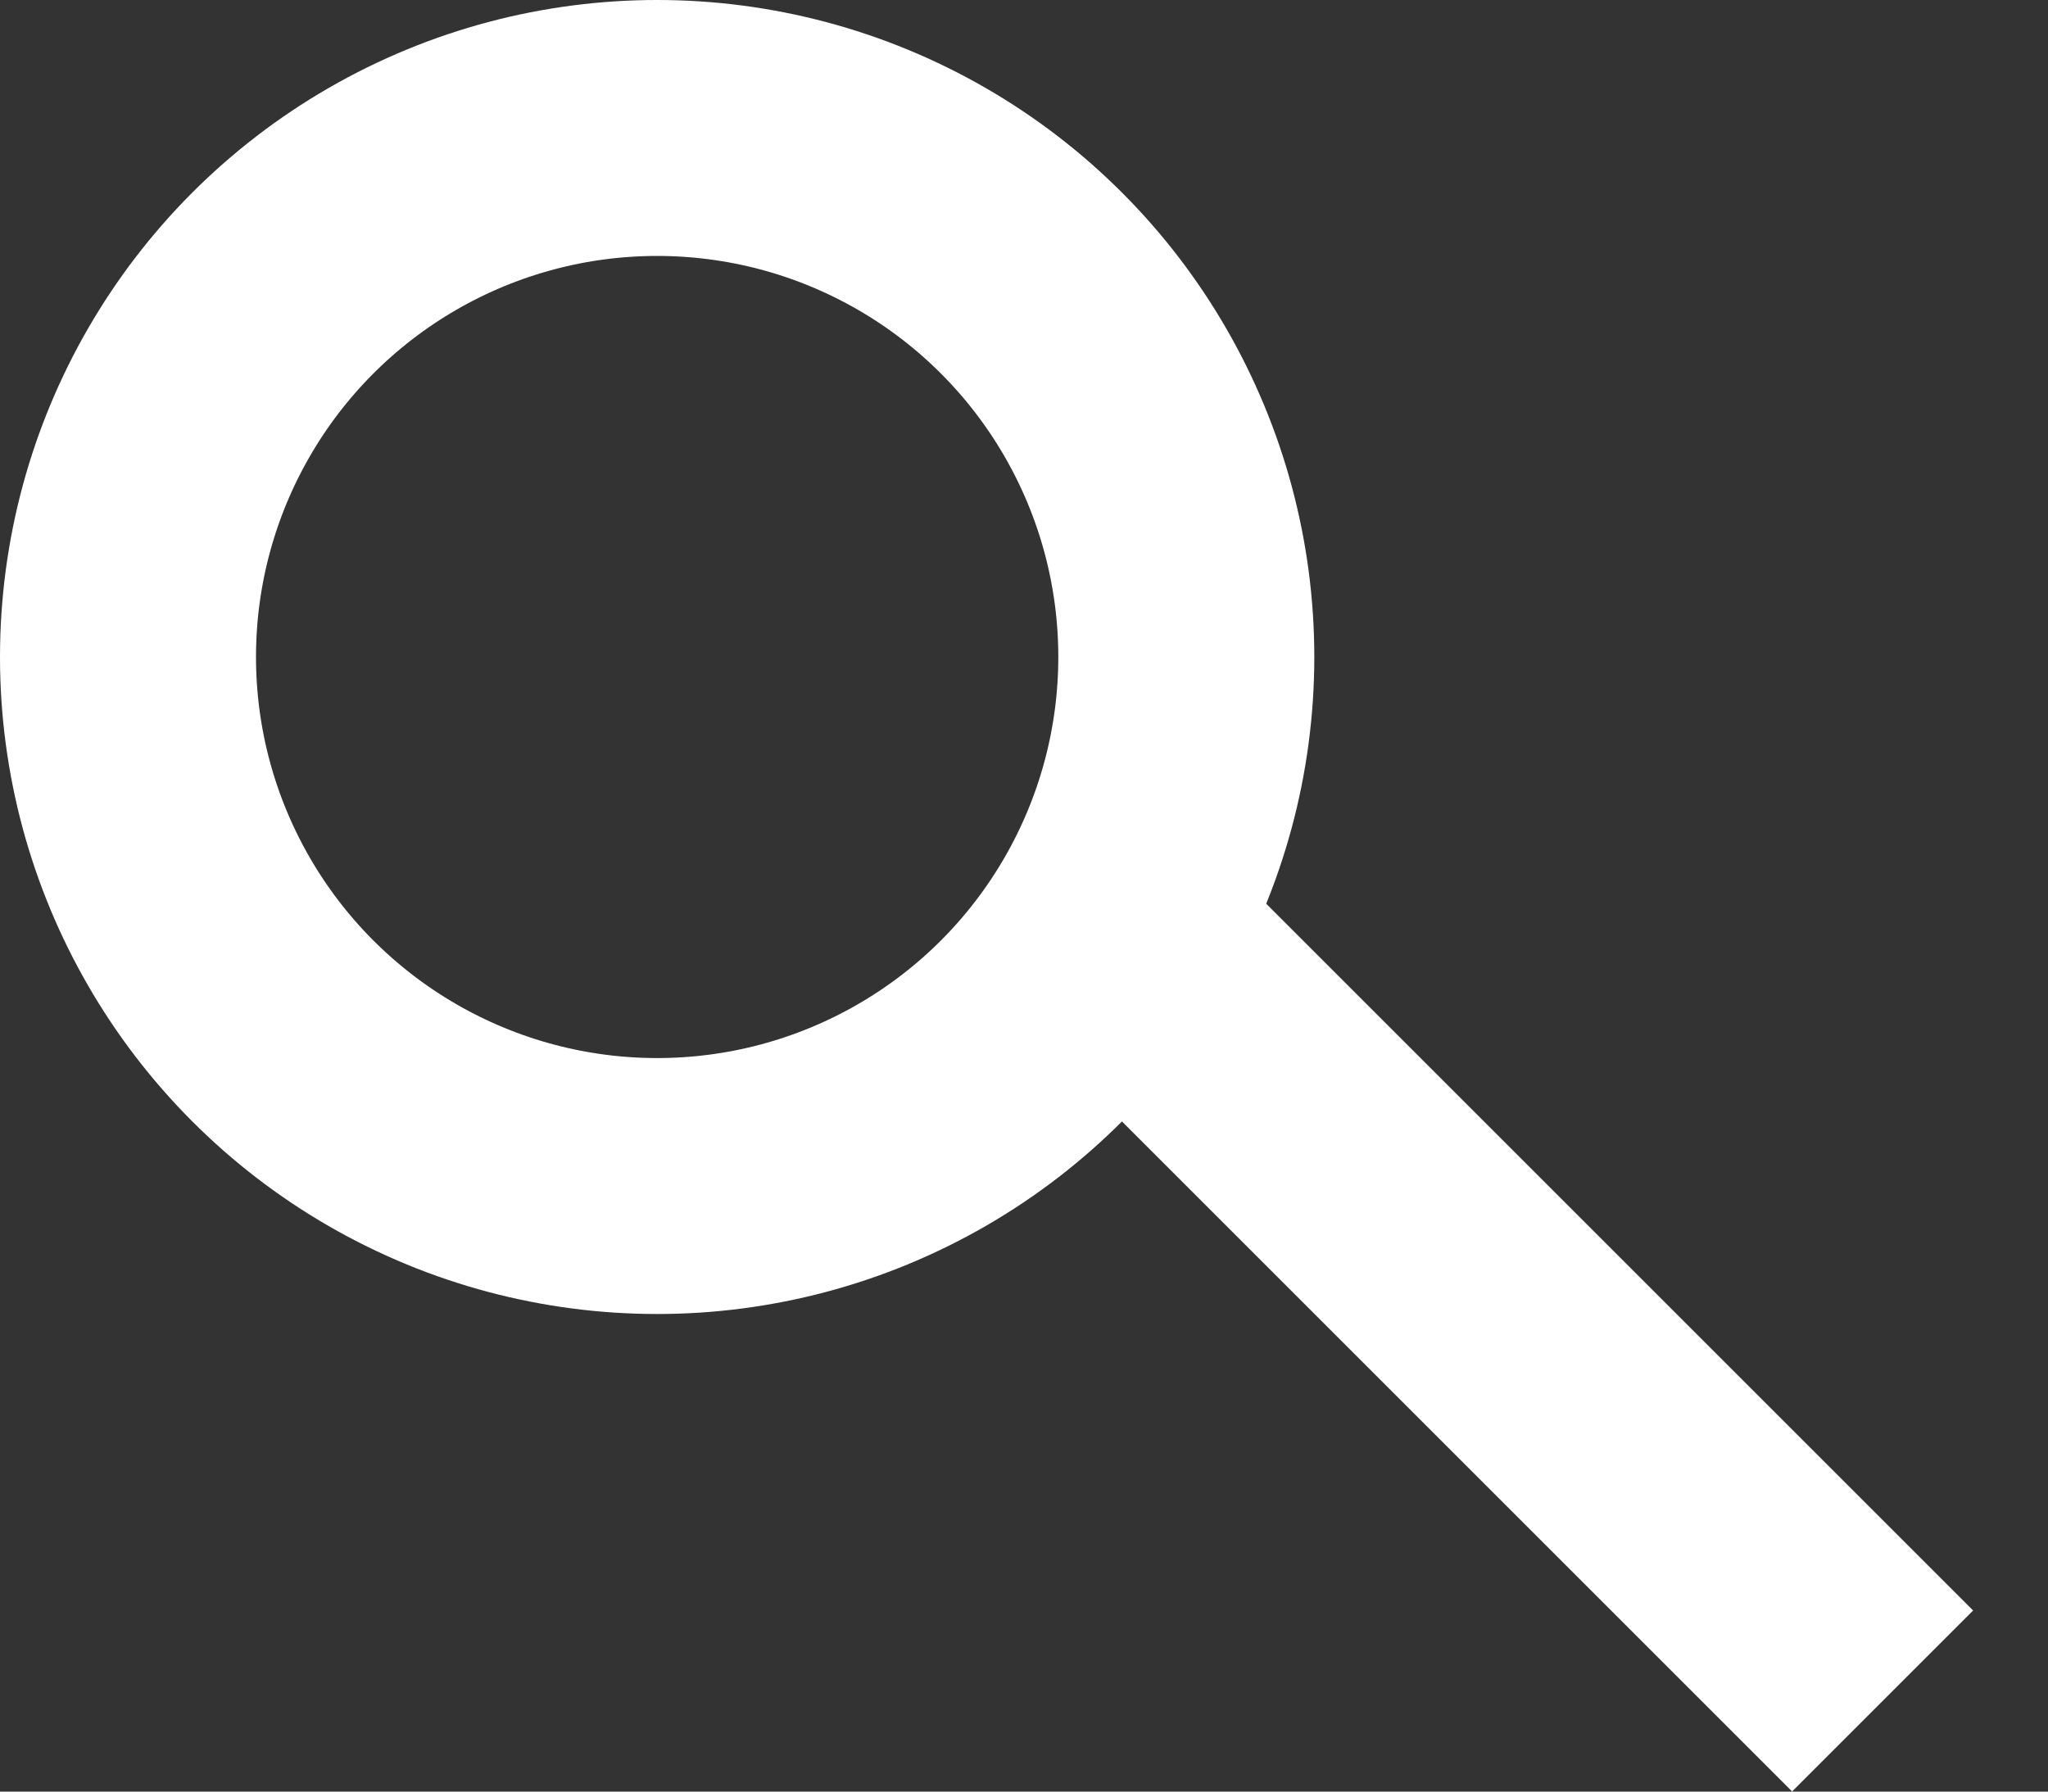 <svg width="8" height="7" viewBox="0 0 8 7" fill="none" xmlns="http://www.w3.org/2000/svg">
<rect x="0" y="0" width="8" height="7" fill="#333333" stroke="none"/>
<circle cx="2.567" cy="2.567" r="2.067" stroke="white"/>
<line x1="4.554" y1="3.846" x2="7.354" y2="6.646" stroke="white"/>
</svg>
